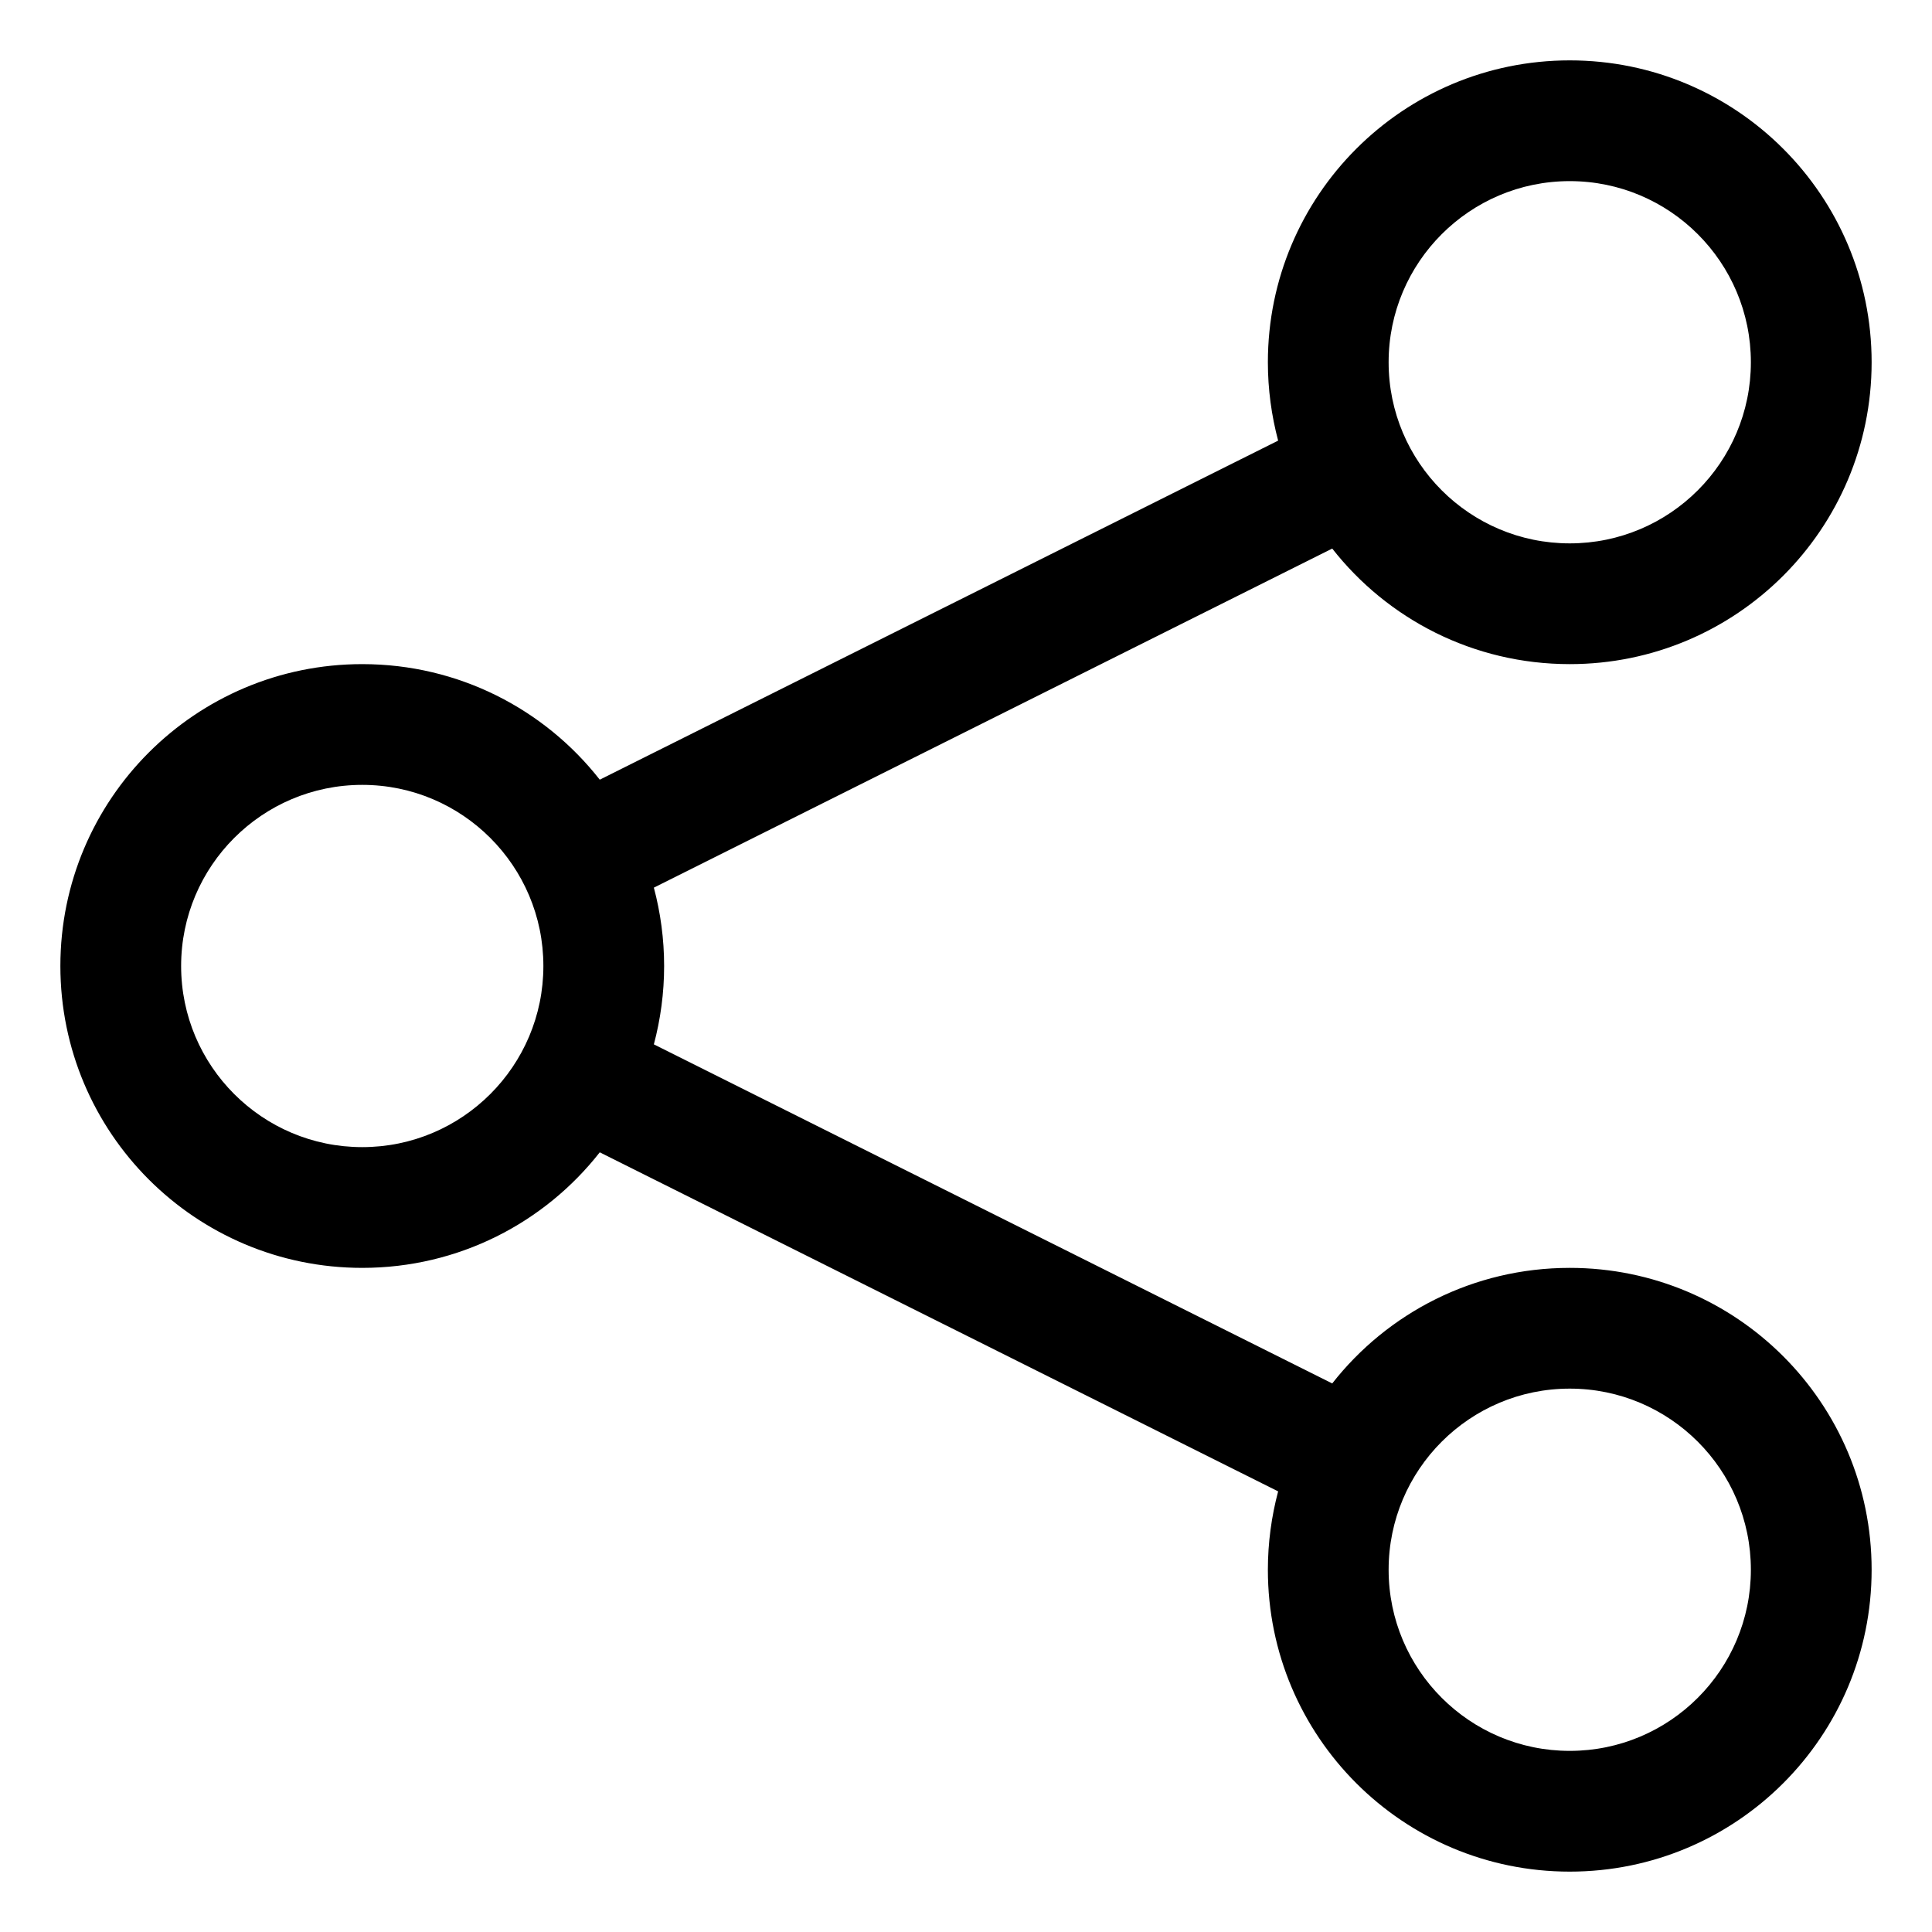 <svg width="16" height="16" viewBox="0 0 16 16" fill="none" xmlns="http://www.w3.org/2000/svg">
<g clip-path="url(#clip0_435_8997)">
<path fill-rule="evenodd" clip-rule="evenodd" d="M13 1.5C12.172 1.5 11.5 2.172 11.5 3C11.5 3.828 12.172 4.5 13 4.5C13.828 4.5 14.5 3.828 14.5 3C14.5 2.172 13.828 1.5 13 1.5ZM10.5 3C10.5 1.619 11.619 0.5 13 0.5C14.381 0.5 15.5 1.619 15.5 3C15.5 4.381 14.381 5.5 13 5.5C12.201 5.5 11.49 5.126 11.033 4.543L5.415 7.351C5.47 7.558 5.5 7.776 5.5 8C5.5 8.224 5.47 8.442 5.415 8.649L11.033 11.457C11.49 10.874 12.201 10.5 13 10.5C14.381 10.5 15.5 11.619 15.5 13C15.5 14.381 14.381 15.5 13 15.5C11.619 15.5 10.5 14.381 10.5 13C10.5 12.776 10.53 12.558 10.585 12.351L4.967 9.543C4.51 10.126 3.799 10.5 3 10.5C1.619 10.5 0.5 9.381 0.5 8C0.5 6.619 1.619 5.5 3 5.5C3.799 5.5 4.51 5.874 4.967 6.457L10.585 3.649C10.53 3.442 10.5 3.224 10.5 3ZM3 6.5C2.172 6.5 1.5 7.172 1.5 8C1.5 8.828 2.172 9.5 3 9.5C3.828 9.5 4.5 8.828 4.5 8C4.5 7.172 3.828 6.5 3 6.5ZM11.5 13C11.5 12.172 12.172 11.5 13 11.5C13.828 11.5 14.5 12.172 14.5 13C14.5 13.828 13.828 14.5 13 14.5C12.172 14.5 11.5 13.828 11.5 13Z" fill="currentColor"/>
</g>
<defs>
<clipPath id="clip0_435_8997">
<rect width="16" height="16" fill="white"/>
</clipPath>
</defs>
</svg>
